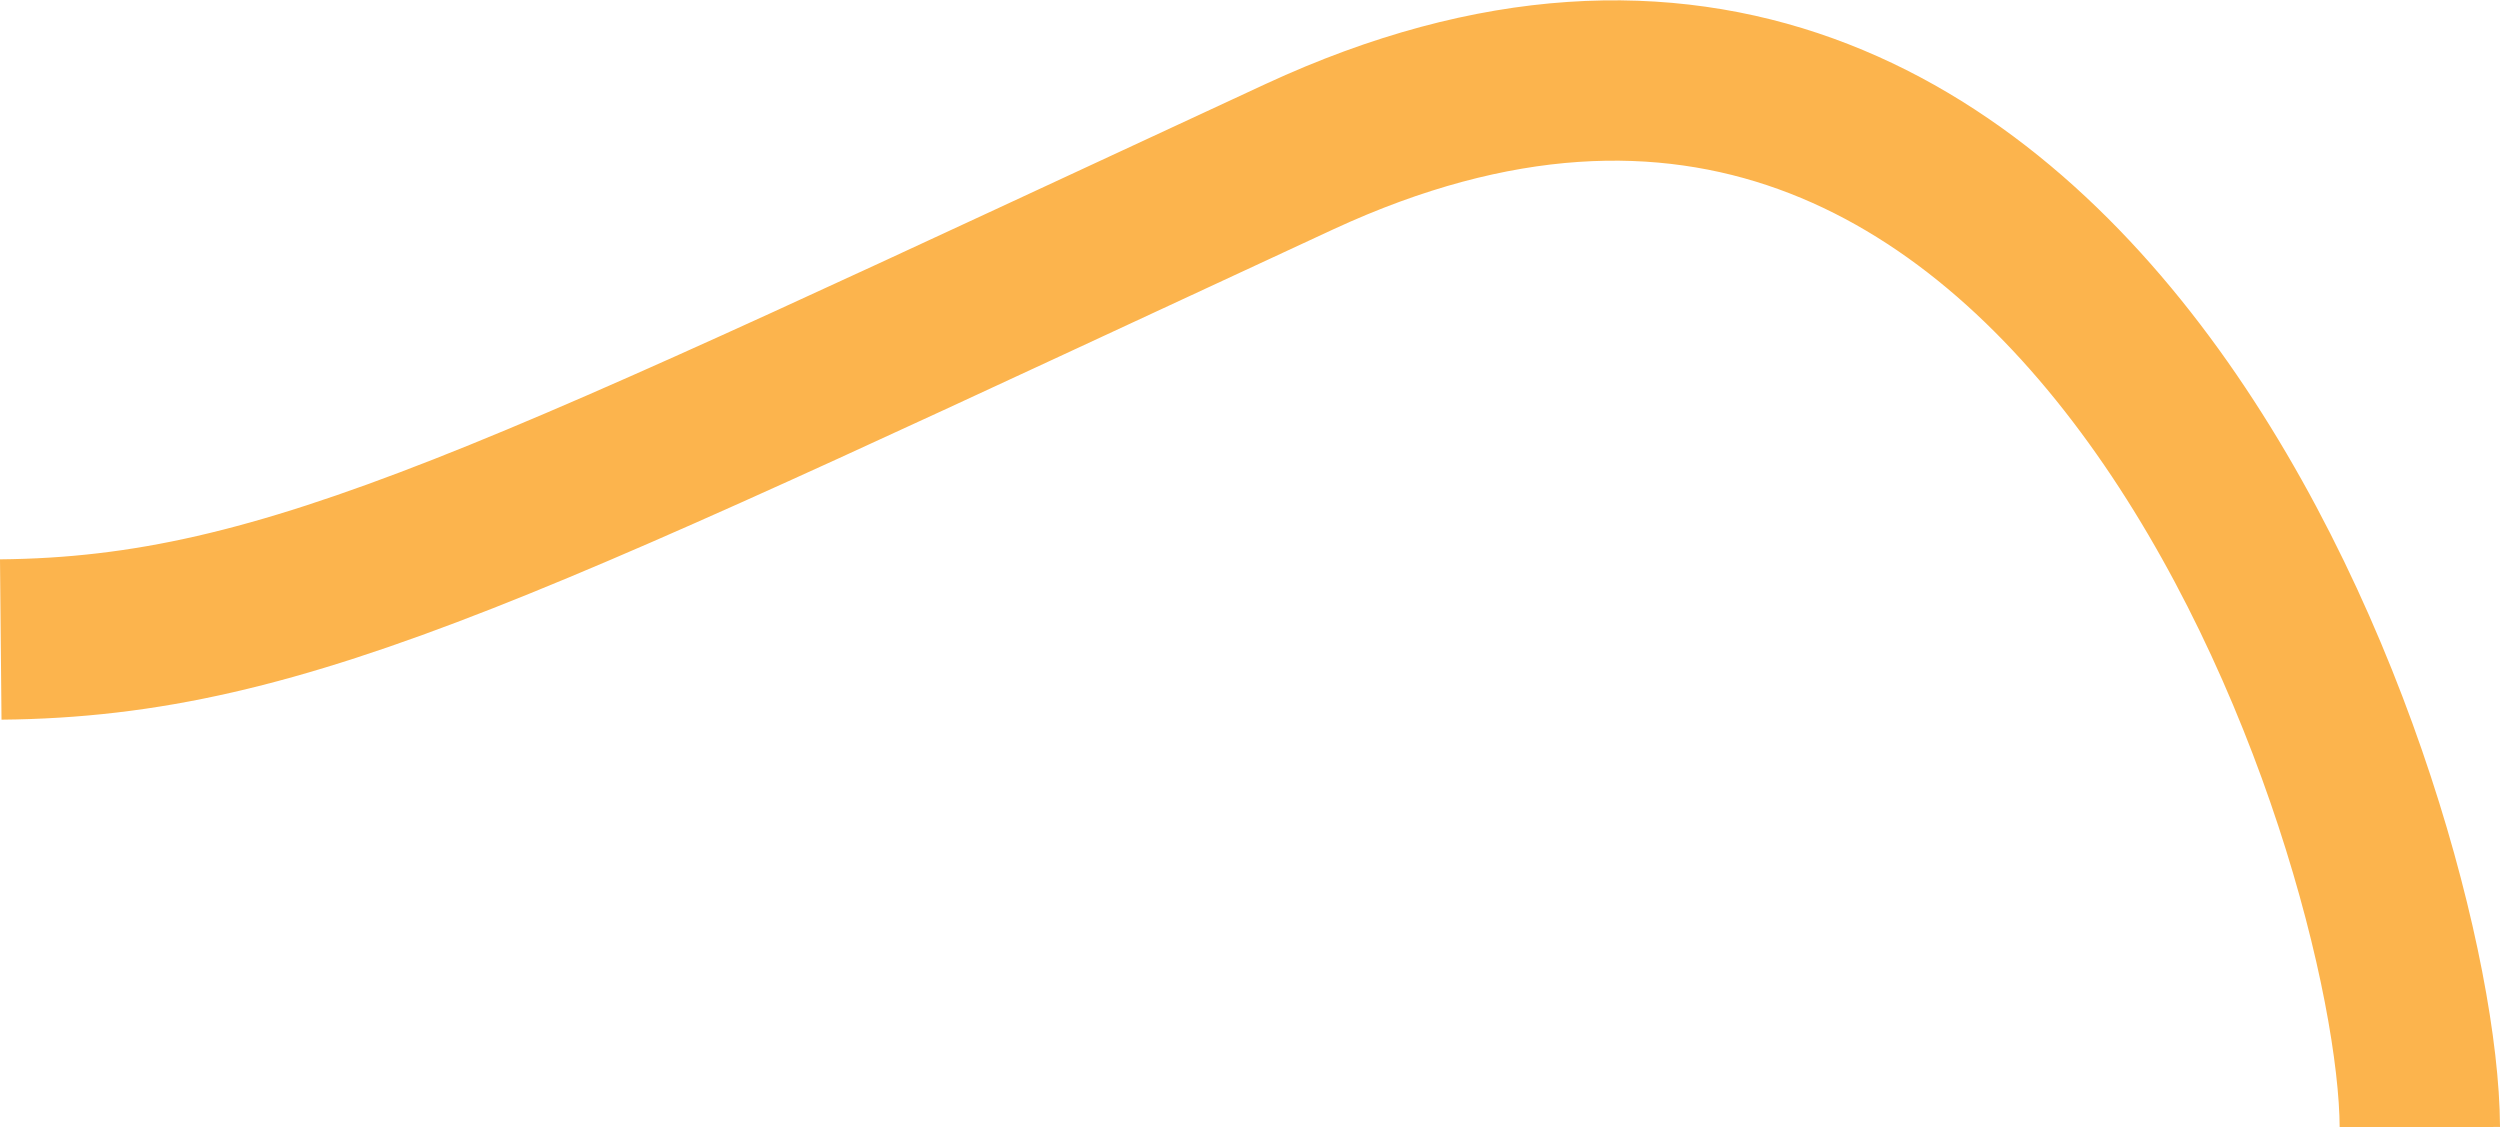 <svg xmlns="http://www.w3.org/2000/svg" width="155.921" height="70.312" viewBox="0 0 155.921 70.312">
  <path id="Path_4" data-name="Path 4" d="M150.874,36.554c0-.018,0-.036,0,0C150.78,18.4,130-46.66,81-23.962,31.955-1.242,18.021,5.983,0,6.153" transform="translate(0.047 33.732)" fill="none" stroke="#fcb44d" stroke-width="10"/>
</svg>

